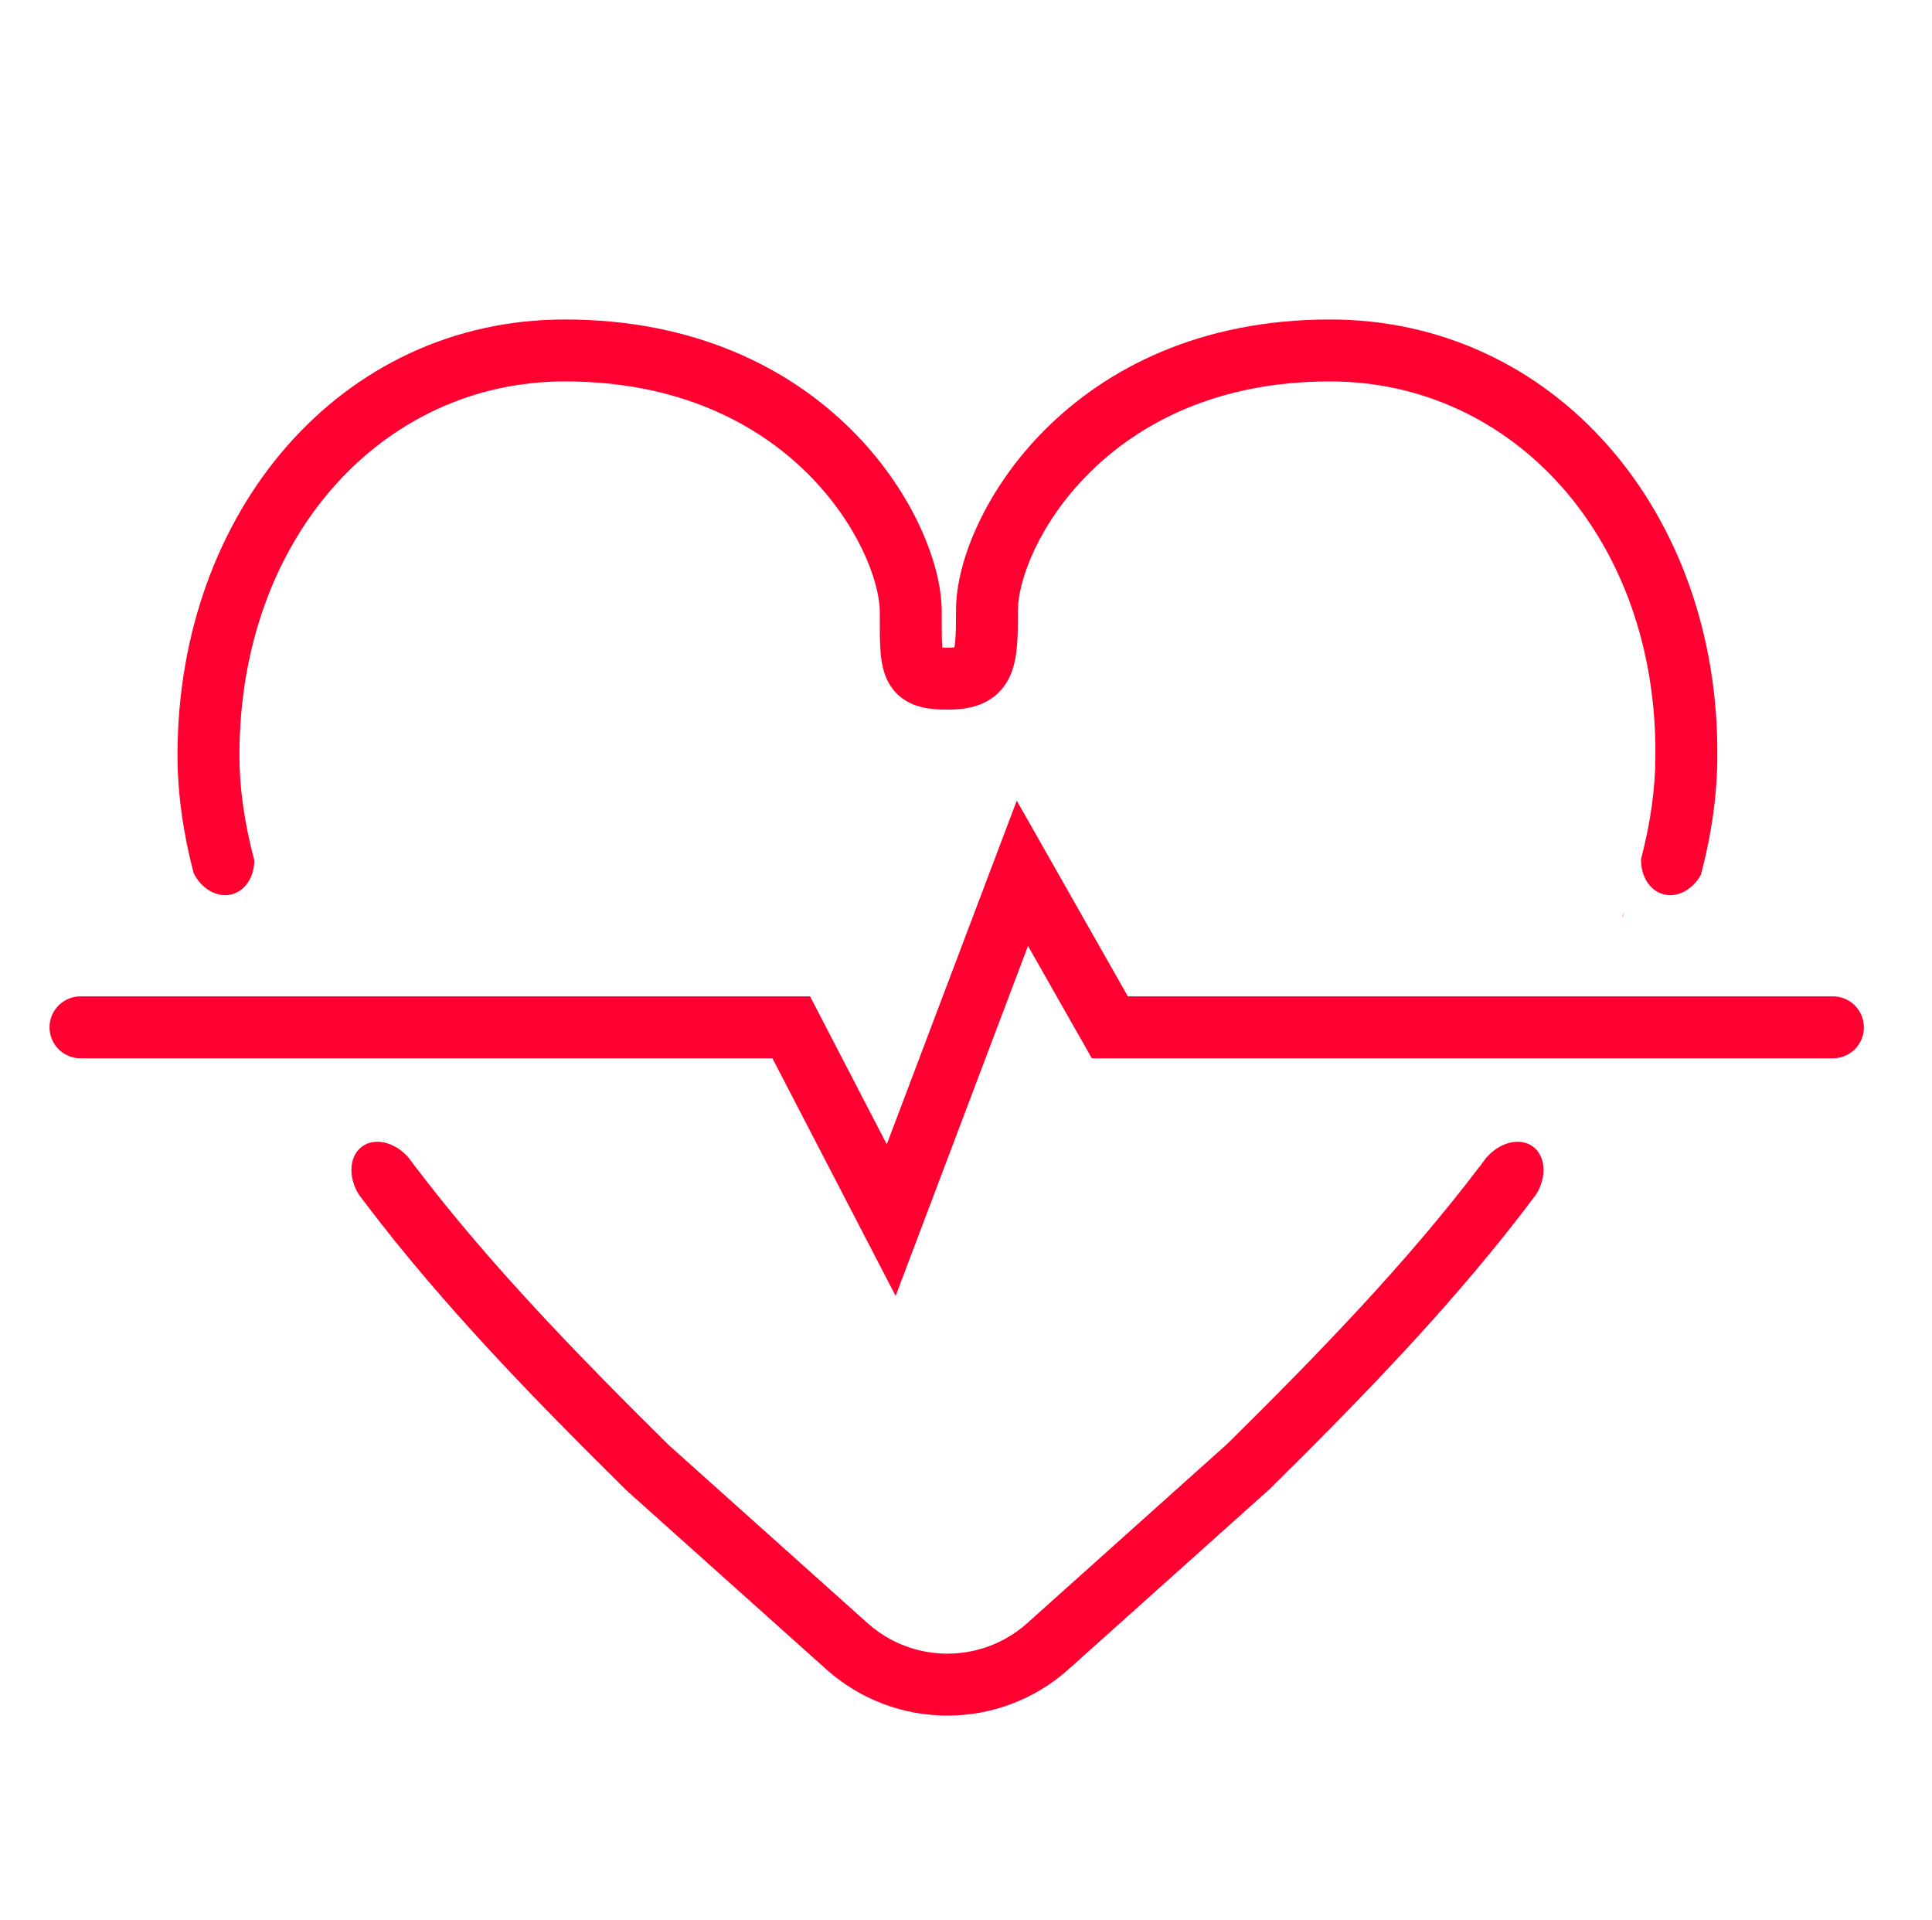 <svg width="156" height="155" viewBox="0 0 156 155" fill="none" xmlns="http://www.w3.org/2000/svg">
<g clip-path="url(#clip0_15_121)">
<path fill-rule="evenodd" clip-rule="evenodd" d="M45.609 25.792C27.492 25.792 14.333 41.311 14.333 60.966C14.333 63.967 14.764 67.141 15.639 70.501C16.298 71.792 17.58 72.523 18.762 72.185C19.845 71.875 20.524 70.758 20.535 69.462C19.714 66.376 19.333 63.552 19.333 60.966C19.333 43.448 30.84 30.792 45.609 30.792C54.799 30.792 61.125 34.189 65.172 38.193C69.311 42.289 70.986 46.923 71.04 49.272C71.04 49.422 71.04 49.57 71.04 49.717V49.721V49.725C71.038 50.65 71.037 51.494 71.073 52.193C71.112 52.975 71.204 53.915 71.578 54.764C72.031 55.793 72.82 56.527 73.865 56.916C74.731 57.24 75.682 57.288 76.5 57.288C77.399 57.288 78.38 57.2 79.282 56.813C80.297 56.378 81.041 55.641 81.503 54.684C81.911 53.838 82.052 52.91 82.119 52.096C82.188 51.26 82.194 50.285 82.194 49.246C82.194 46.932 83.824 42.298 87.951 38.187C91.968 34.186 98.263 30.792 107.39 30.792C122.173 30.792 133.776 43.46 133.666 60.95L133.666 60.958V60.966C133.666 63.568 133.299 66.333 132.508 69.338C132.475 70.686 133.163 71.865 134.28 72.185C135.426 72.512 136.665 71.836 137.341 70.619C138.228 67.252 138.665 64.059 138.666 60.974C138.786 41.294 125.491 25.792 107.39 25.792C96.902 25.792 89.349 29.737 84.422 34.645C79.605 39.443 77.194 45.285 77.194 49.246C77.194 50.315 77.186 51.087 77.136 51.685C77.116 51.935 77.09 52.122 77.064 52.262C76.937 52.276 76.754 52.288 76.5 52.288C76.337 52.288 76.201 52.285 76.089 52.28C76.081 52.185 76.073 52.073 76.066 51.942C76.038 51.382 76.039 50.691 76.04 49.751L76.04 49.246V49.223L76.039 49.199C75.966 45.267 73.539 39.439 68.689 34.639C63.732 29.735 56.152 25.792 45.609 25.792ZM131.042 74L131.154 73.609C131.106 73.739 131.057 73.869 131.008 74H131.042ZM119.634 93.96C119.757 93.797 119.88 93.634 120.002 93.471C121.096 92.207 122.725 91.793 123.772 92.561C124.81 93.323 124.911 94.981 124.056 96.396C117.633 105.012 109.941 112.879 102.569 120.162L102.526 120.205L102.481 120.246L86.284 134.757C80.715 139.746 72.284 139.748 66.713 134.76L50.636 120.364L50.591 120.323L50.547 120.28C43.302 113.121 35.797 105.452 29.469 97.094L29.471 97.092L29.455 97.076C29.294 96.862 29.133 96.648 28.973 96.433C28.093 95.01 28.186 93.33 29.234 92.561C30.27 91.801 31.876 92.199 32.97 93.432C33.112 93.623 33.255 93.813 33.399 94.003C33.429 94.05 33.458 94.098 33.485 94.146L33.499 94.136C39.525 102.081 46.769 109.517 54.018 116.68L70.049 131.035C73.72 134.322 79.277 134.321 82.948 131.033L99.099 116.562C106.274 109.472 113.489 102.066 119.503 94.133L119.521 94.146C119.557 94.084 119.594 94.022 119.634 93.96Z" fill="#FF0030"/>
<path d="M6.5 82.937H63.89L71.96 98.5L82.553 70.5L89.614 82.937H148" stroke="#FF0030" stroke-width="5" stroke-miterlimit="6.072" stroke-linecap="round"/>
</g>
<defs>
<clipPath id="clip0_15_121">
<rect width="156" height="155" fill="white"/>
</clipPath>
</defs>
</svg>
